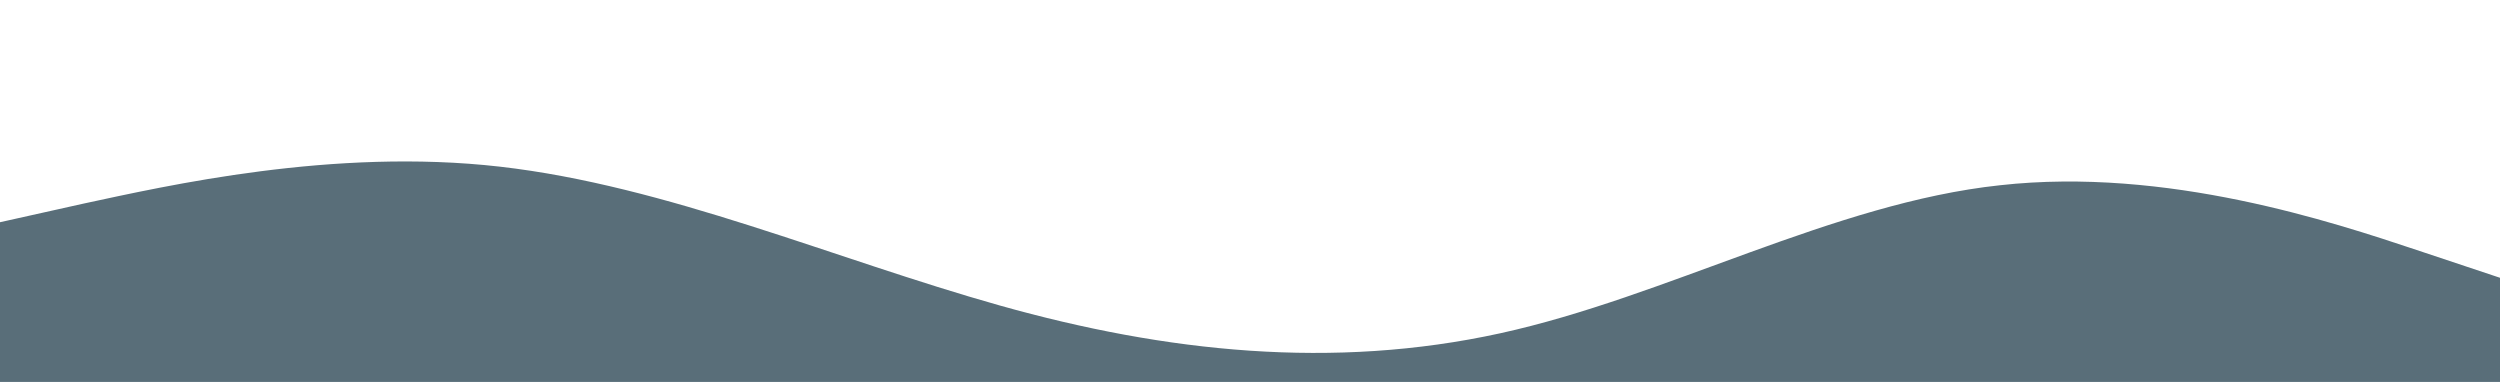 <?xml version="1.0" standalone="no"?><svg xmlns="http://www.w3.org/2000/svg" viewBox="0 0 1440 220"><path fill="#596E79" fill-opacity="1" d="M0,128L48,117.3C96,107,192,85,288,96C384,107,480,149,576,176C672,203,768,213,864,192C960,171,1056,117,1152,106.7C1248,96,1344,128,1392,144L1440,160L1440,320L1392,320C1344,320,1248,320,1152,320C1056,320,960,320,864,320C768,320,672,320,576,320C480,320,384,320,288,320C192,320,96,320,48,320L0,320Z"></path></svg>